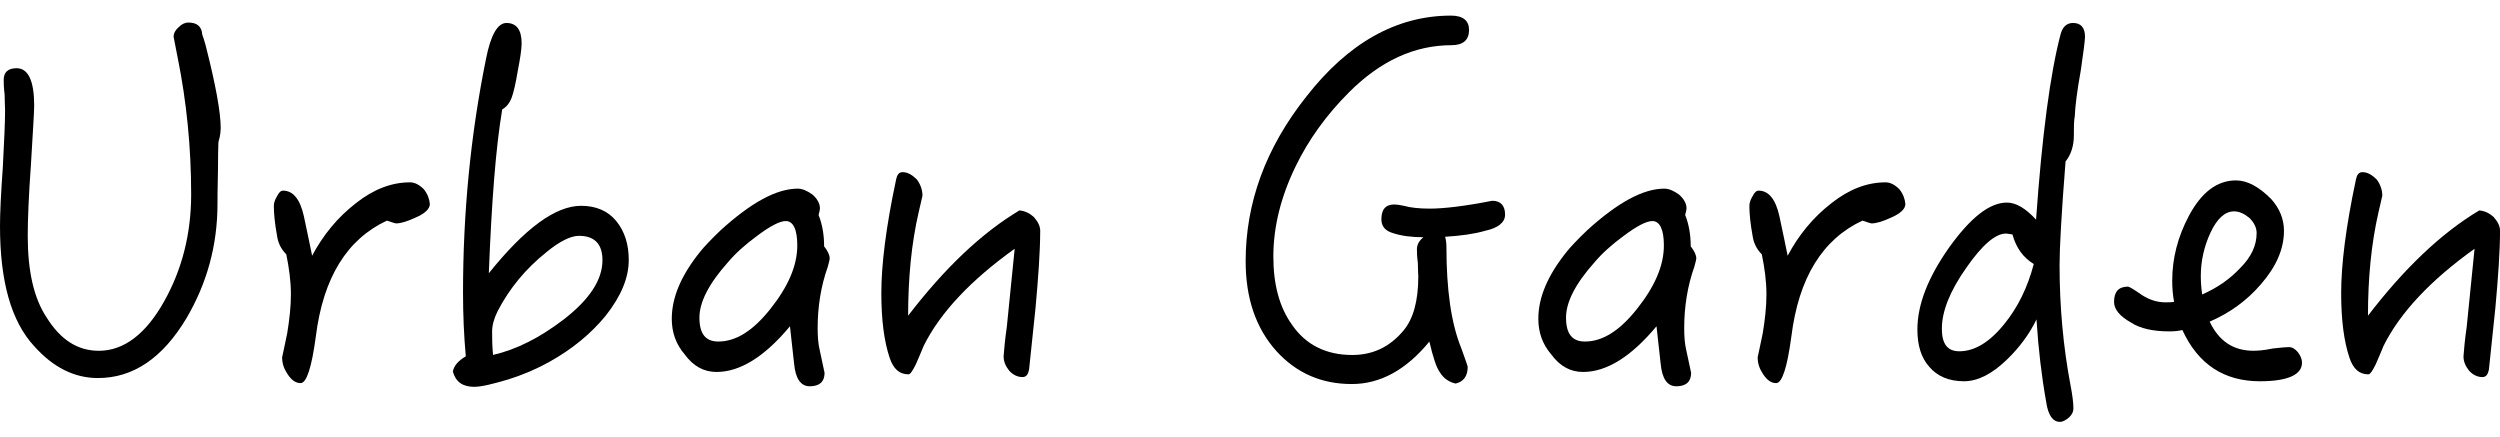 <?xml version="1.0" encoding="utf-8"?>
<!-- Generator: Adobe Illustrator 28.0.0, SVG Export Plug-In . SVG Version: 6.00 Build 0)  -->
<svg version="1.1" id="圖層_1" xmlns="http://www.w3.org/2000/svg" xmlns:xlink="http://www.w3.org/1999/xlink" x="0px" y="0px"
	 viewBox="0 0 566.93 99.21" style="enable-background:new 0 0 566.93 99.21;" xml:space="preserve">
<g>
	<path d="M49.83,31.08c-0.21,0.73-0.31,1.15-0.31,1.36c0,0.63-0.1,2.83-0.1,6.7c-0.1,3.98-0.1,6.28-0.1,7.12
		c0,9.42-2.41,18.01-7.01,25.86c-5.44,9.11-12.14,13.61-20.1,13.61c-5.34,0-10.16-2.41-14.45-7.22C2.51,72.85,0,63.74,0,51.28
		c0-2.93,0.21-7.33,0.63-13.19c0.31-5.86,0.52-10.26,0.52-13.19c0-0.63-0.1-1.78-0.1-3.46c-0.21-1.67-0.21-2.83-0.21-3.35
		c0-1.67,0.94-2.62,2.93-2.62c2.62,0,3.98,2.83,3.98,8.48c0,1.57-0.31,5.97-0.73,13.3c-0.52,7.22-0.73,12.67-0.73,16.23
		c0,7.96,1.36,14.13,4.29,18.53c3.14,5.03,7.01,7.54,11.83,7.54c5.65,0,10.68-3.77,14.87-11.31c3.98-7.12,6.07-15.18,6.07-24.18
		c0-10.68-1.05-21.04-3.04-30.88l-0.94-4.82c0-0.84,0.42-1.57,1.15-2.2c0.63-0.63,1.36-1.05,2.2-1.05c1.99,0,3.04,0.94,3.14,2.72
		c0.21,0.52,0.42,1.26,0.73,2.3c2.3,9,3.46,15.29,3.46,18.95C50.04,29.82,49.94,30.45,49.83,31.08z"/>
	<path d="M94.12,49.4c-1.88,0.84-3.25,1.26-4.29,1.26c-0.21,0-0.84-0.21-2.09-0.63c-9,4.19-14.45,12.88-16.12,26.28
		c-0.94,7.01-2.09,10.57-3.45,10.57c-1.15,0-2.09-0.73-2.93-1.99c-0.84-1.26-1.26-2.41-1.26-3.87c0.21-1.05,0.63-2.83,1.15-5.44
		c0.52-3.14,0.84-6.07,0.84-8.79c0-3.04-0.42-6.07-1.05-9.11c-1.26-1.26-1.88-2.72-2.09-4.19c-0.52-2.83-0.73-5.13-0.73-6.8
		c0-0.63,0.21-1.36,0.73-2.2c0.42-0.84,0.84-1.26,1.36-1.26c2.3,0,3.87,1.99,4.71,5.76c0.84,3.98,1.47,6.91,1.88,9
		c2.51-4.71,5.76-8.69,9.95-11.93c3.98-3.14,8.06-4.71,12.25-4.71c1.05,0,2.09,0.52,3.14,1.57c0.84,1.05,1.26,2.2,1.36,3.35
		C97.47,47.41,96.32,48.45,94.12,49.4z"/>
	<path d="M137.36,71.59c-3.35,4.08-7.54,7.54-12.77,10.47c-2.83,1.57-5.97,2.93-9.32,3.98c-3.56,1.05-6.07,1.68-7.75,1.68
		c-2.62,0-4.19-1.15-4.82-3.46c0.21-1.26,1.15-2.41,2.93-3.46c-0.42-4.61-0.63-9.42-0.63-14.45c0-17.9,1.67-35.6,5.23-53.08
		c1.05-5.34,2.62-8.06,4.61-8.06c2.3,0,3.45,1.57,3.45,4.61c0,1.26-0.31,3.35-0.84,6.07c-0.52,3.14-1.05,5.34-1.47,6.39
		c-0.52,1.26-1.26,2.09-2.09,2.51c-1.47,8.69-2.41,21.04-3.04,37.17c8.17-10.16,15.08-15.29,20.94-15.29c3.35,0,6.07,1.15,7.96,3.46
		c1.88,2.3,2.83,5.23,2.83,8.79C142.6,63.01,140.82,67.19,137.36,71.59z M131.29,53.48c-1.88,0-4.4,1.26-7.33,3.66
		c-4.71,3.77-8.38,8.17-11.1,13.4c-0.84,1.68-1.26,3.25-1.26,4.61c0,1.47,0,3.25,0.21,5.34c5.44-1.26,10.68-3.98,15.91-7.96
		c5.86-4.5,8.9-9,8.9-13.51C136.63,55.36,134.85,53.48,131.29,53.48z"/>
	<path d="M187.72,60.49c-1.57,4.4-2.3,9.11-2.3,13.92c0,1.78,0.1,3.56,0.52,5.23c0.63,3.14,1.05,4.71,1.05,4.92
		c0,1.99-1.15,3.04-3.35,3.04c-2.09,0-3.25-1.78-3.56-5.13c-0.21-1.78-0.52-4.61-0.94-8.48c-5.76,6.91-11.31,10.36-16.65,10.36
		c-2.83,0-5.23-1.26-7.22-3.98c-1.99-2.3-2.93-5.03-2.93-8.06c0-4.82,2.09-9.84,6.49-15.29c0.84-1.05,2.41-2.72,4.61-4.82
		c6.91-6.28,12.67-9.42,17.48-9.42c1.05,0,2.2,0.52,3.35,1.36c1.05,0.94,1.67,1.99,1.67,3.14c0,0.21-0.1,0.73-0.31,1.47
		c0.84,2.09,1.26,4.5,1.26,7.12c0.84,1.05,1.26,1.99,1.26,2.72C188.14,59.03,187.93,59.66,187.72,60.49z M178.19,50.13
		c-1.36,0-3.56,1.15-6.49,3.35c-2.72,1.99-4.92,3.98-6.6,5.97c-4.4,4.92-6.49,9.11-6.49,12.56c0,3.66,1.36,5.44,4.29,5.44
		c3.98,0,7.85-2.41,11.83-7.43c3.98-5.02,6.07-9.74,6.07-14.34C180.81,52.01,179.87,50.13,178.19,50.13z"/>
	<path d="M234.83,69.81c-0.42,3.66-0.84,8.38-1.47,14.03c-0.21,1.05-0.63,1.67-1.47,1.67c-1.15,0-2.2-0.52-3.04-1.46
		c-0.84-1.05-1.26-2.09-1.26-3.25c0.1-1.47,0.31-3.77,0.73-6.7l1.78-17.69c-9.95,7.12-16.86,14.45-20.62,21.99
		c-0.63,1.46-1.15,2.83-1.78,4.19c-0.73,1.47-1.26,2.3-1.67,2.3c-2.09,0-3.46-1.26-4.29-3.77c-1.26-3.77-1.88-8.59-1.88-14.66
		c0-6.39,1.05-14.97,3.35-25.75c0.21-1.05,0.63-1.67,1.47-1.67c1.15,0,2.2,0.63,3.25,1.67c0.84,1.15,1.26,2.41,1.26,3.66
		c-0.21,1.05-0.52,2.2-0.84,3.66c-1.68,7.22-2.41,15.08-2.41,23.56c8.27-10.78,16.65-18.74,25.23-23.87c1.26,0.1,2.3,0.63,3.25,1.47
		c0.94,1.05,1.47,2.09,1.47,3.14C235.88,57.04,235.46,62.9,234.83,69.81z"/>
	<path d="M336.81,52.33c-2.51,0.73-5.55,1.15-9.11,1.36c0.21,0.63,0.31,1.47,0.31,2.3c0,9.63,1.05,17.27,3.35,22.93
		c0.94,2.62,1.47,4.08,1.47,4.29c0,2.09-0.94,3.35-2.72,3.77c-1.47-0.31-2.72-1.15-3.56-2.51c-0.84-1.15-1.57-3.45-2.41-7.01
		c-5.23,6.39-11.1,9.63-17.59,9.63c-6.91,0-12.56-2.51-17.06-7.43c-4.71-5.23-7.01-12.04-7.01-20.42c0-13.19,4.5-25.65,13.71-37.27
		c9.53-12.25,20.52-18.43,32.87-18.43c2.72,0,4.08,1.15,4.08,3.25c0,2.3-1.36,3.46-3.98,3.46c-8.38,0-16.12,3.56-23.24,10.68
		c-5.13,5.13-9.21,10.78-12.14,16.86c-3.35,6.91-5.02,13.71-5.02,20.41c0,6.28,1.36,11.41,4.19,15.39
		c3.14,4.61,7.75,6.91,13.71,6.91c4.61,0,8.48-1.78,11.62-5.55c2.2-2.62,3.35-6.7,3.35-12.25c0-0.42-0.1-1.47-0.1-3.04
		c-0.21-1.57-0.21-2.62-0.21-3.14c0-0.94,0.42-1.88,1.47-2.72c-2.72,0-5.03-0.31-6.91-0.94c-1.78-0.52-2.62-1.57-2.62-3.14
		c0-2.2,0.94-3.35,2.93-3.35c0.52,0,1.26,0.1,2.2,0.31c1.47,0.42,3.46,0.63,5.86,0.63c3.04,0,7.75-0.52,14.13-1.78
		c1.88,0,2.93,1.05,2.93,3.14C341.31,50.44,339.74,51.7,336.81,52.33z"/>
	<path d="M384.23,60.49c-1.57,4.4-2.3,9.11-2.3,13.92c0,1.78,0.1,3.56,0.52,5.23c0.63,3.14,1.05,4.71,1.05,4.92
		c0,1.99-1.15,3.04-3.35,3.04c-2.09,0-3.25-1.78-3.56-5.13c-0.21-1.78-0.52-4.61-0.94-8.48c-5.76,6.91-11.31,10.36-16.65,10.36
		c-2.83,0-5.23-1.26-7.22-3.98c-1.99-2.3-2.93-5.03-2.93-8.06c0-4.82,2.09-9.84,6.49-15.29c0.84-1.05,2.41-2.72,4.61-4.82
		c6.91-6.28,12.67-9.42,17.48-9.42c1.05,0,2.2,0.52,3.35,1.36c1.05,0.94,1.68,1.99,1.68,3.14c0,0.21-0.11,0.73-0.31,1.47
		c0.84,2.09,1.26,4.5,1.26,7.12c0.84,1.05,1.26,1.99,1.26,2.72C384.65,59.03,384.44,59.66,384.23,60.49z M374.71,50.13
		c-1.36,0-3.56,1.15-6.49,3.35c-2.72,1.99-4.92,3.98-6.6,5.97c-4.4,4.92-6.49,9.11-6.49,12.56c0,3.66,1.36,5.44,4.29,5.44
		c3.98,0,7.85-2.41,11.83-7.43c3.98-5.02,6.07-9.74,6.07-14.34C377.33,52.01,376.38,50.13,374.71,50.13z"/>
	<path d="M428.73,49.4c-1.88,0.84-3.25,1.26-4.29,1.26c-0.21,0-0.84-0.21-2.09-0.63c-9,4.19-14.45,12.88-16.12,26.28
		c-0.94,7.01-2.09,10.57-3.45,10.57c-1.15,0-2.09-0.73-2.93-1.99c-0.84-1.26-1.26-2.41-1.26-3.87c0.21-1.05,0.63-2.83,1.15-5.44
		c0.52-3.14,0.84-6.07,0.84-8.79c0-3.04-0.42-6.07-1.05-9.11c-1.26-1.26-1.88-2.72-2.09-4.19c-0.52-2.83-0.73-5.13-0.73-6.8
		c0-0.63,0.21-1.36,0.73-2.2c0.42-0.84,0.84-1.26,1.36-1.26c2.3,0,3.87,1.99,4.71,5.76c0.84,3.98,1.47,6.91,1.88,9
		c2.51-4.71,5.76-8.69,9.95-11.93c3.98-3.14,8.06-4.71,12.25-4.71c1.05,0,2.09,0.52,3.14,1.57c0.84,1.05,1.26,2.2,1.36,3.35
		C432.08,47.41,430.93,48.45,428.73,49.4z"/>
	<path d="M471.86,16c-0.84,4.61-1.26,8.06-1.36,10.36c-0.21,1.05-0.21,2.51-0.21,4.4c0,2.3-0.63,4.29-1.88,5.86
		c-0.94,11.83-1.36,19.68-1.36,23.45c0,9.53,0.84,18.64,2.51,27.43c0.42,2.2,0.63,3.87,0.63,5.13c0,0.73-0.31,1.36-0.94,1.99
		c-0.73,0.63-1.46,1.05-2.09,1.05c-1.67,0-2.72-1.57-3.14-4.5c-1.05-5.86-1.78-12.04-2.2-18.74c-1.67,3.46-3.98,6.49-6.7,9.11
		c-3.35,3.25-6.6,4.92-9.74,4.92c-3.46,0-6.07-1.15-7.85-3.25c-1.88-2.09-2.72-4.92-2.72-8.48c0-5.65,2.41-11.83,7.22-18.64
		c4.82-6.7,9.11-10.15,13.09-10.15c2.09,0,4.29,1.36,6.6,3.87c1.36-19.26,3.25-33.29,5.55-41.98c0.42-1.68,1.36-2.62,2.83-2.62
		c1.78,0,2.72,1.05,2.72,3.14C472.81,9.2,472.49,11.71,471.86,16z M456.37,53.17c-0.84-0.11-1.26-0.21-1.46-0.21
		c-2.41,0-5.44,2.62-9,7.75c-3.77,5.34-5.55,9.95-5.55,13.82c0,3.46,1.26,5.13,3.98,5.13c3.46,0,6.91-2.09,10.26-6.28
		c3.04-3.77,5.23-8.27,6.6-13.51C458.78,58.4,457.21,56.2,456.37,53.17z"/>
	<path d="M512.49,86.46c-8.17,0-14.03-3.87-17.59-11.62c-0.84,0.21-1.88,0.31-2.93,0.31c-3.66,0-6.6-0.63-8.69-1.99
		c-2.62-1.47-3.87-3.04-3.87-4.71c0-2.3,1.05-3.45,3.14-3.45c0.31,0,1.36,0.63,3.14,1.88c1.78,1.15,3.56,1.68,5.34,1.68
		c0.63,0,1.36,0,1.99-0.11c-0.31-1.67-0.42-3.25-0.42-4.82c0-5.03,1.26-9.95,3.77-14.66c2.83-5.34,6.39-8.06,10.68-8.06
		c2.62,0,5.23,1.47,7.96,4.19c1.88,2.09,2.93,4.5,2.93,7.22c0,4.19-1.78,8.17-5.23,12.14c-3.14,3.66-7.01,6.49-11.62,8.48
		c2.09,4.4,5.34,6.6,9.95,6.6c0.94,0,2.41-0.1,4.4-0.52c1.88-0.21,3.04-0.31,3.56-0.31c0.84,0,1.47,0.42,2.09,1.15
		c0.63,0.84,0.94,1.57,0.94,2.41C522.01,84.99,518.77,86.46,512.49,86.46z M510.08,49.4c-1.15-0.94-2.3-1.47-3.46-1.47
		c-2.09,0-3.87,1.68-5.34,4.82c-1.47,3.14-2.2,6.49-2.2,9.84c0,1.26,0.1,2.72,0.31,4.19c3.35-1.47,6.28-3.46,8.69-6.07
		c2.41-2.41,3.66-5.02,3.66-7.85C511.75,51.6,511.13,50.44,510.08,49.4z"/>
	<path d="M565.88,69.81c-0.42,3.66-0.84,8.38-1.47,14.03c-0.21,1.05-0.63,1.67-1.46,1.67c-1.15,0-2.2-0.52-3.04-1.46
		c-0.84-1.05-1.26-2.09-1.26-3.25c0.1-1.47,0.31-3.77,0.73-6.7l1.78-17.69c-9.95,7.12-16.86,14.45-20.62,21.99
		c-0.63,1.46-1.15,2.83-1.78,4.19c-0.73,1.47-1.26,2.3-1.68,2.3c-2.09,0-3.45-1.26-4.29-3.77c-1.26-3.77-1.88-8.59-1.88-14.66
		c0-6.39,1.05-14.97,3.35-25.75c0.21-1.05,0.63-1.67,1.47-1.67c1.15,0,2.2,0.63,3.25,1.67c0.84,1.15,1.26,2.41,1.26,3.66
		c-0.21,1.05-0.52,2.2-0.84,3.66c-1.67,7.22-2.41,15.08-2.41,23.56c8.27-10.78,16.65-18.74,25.23-23.87c1.26,0.1,2.3,0.63,3.25,1.47
		c0.94,1.05,1.47,2.09,1.47,3.14C566.93,57.04,566.51,62.9,565.88,69.81z"/>
</g>
</svg>
